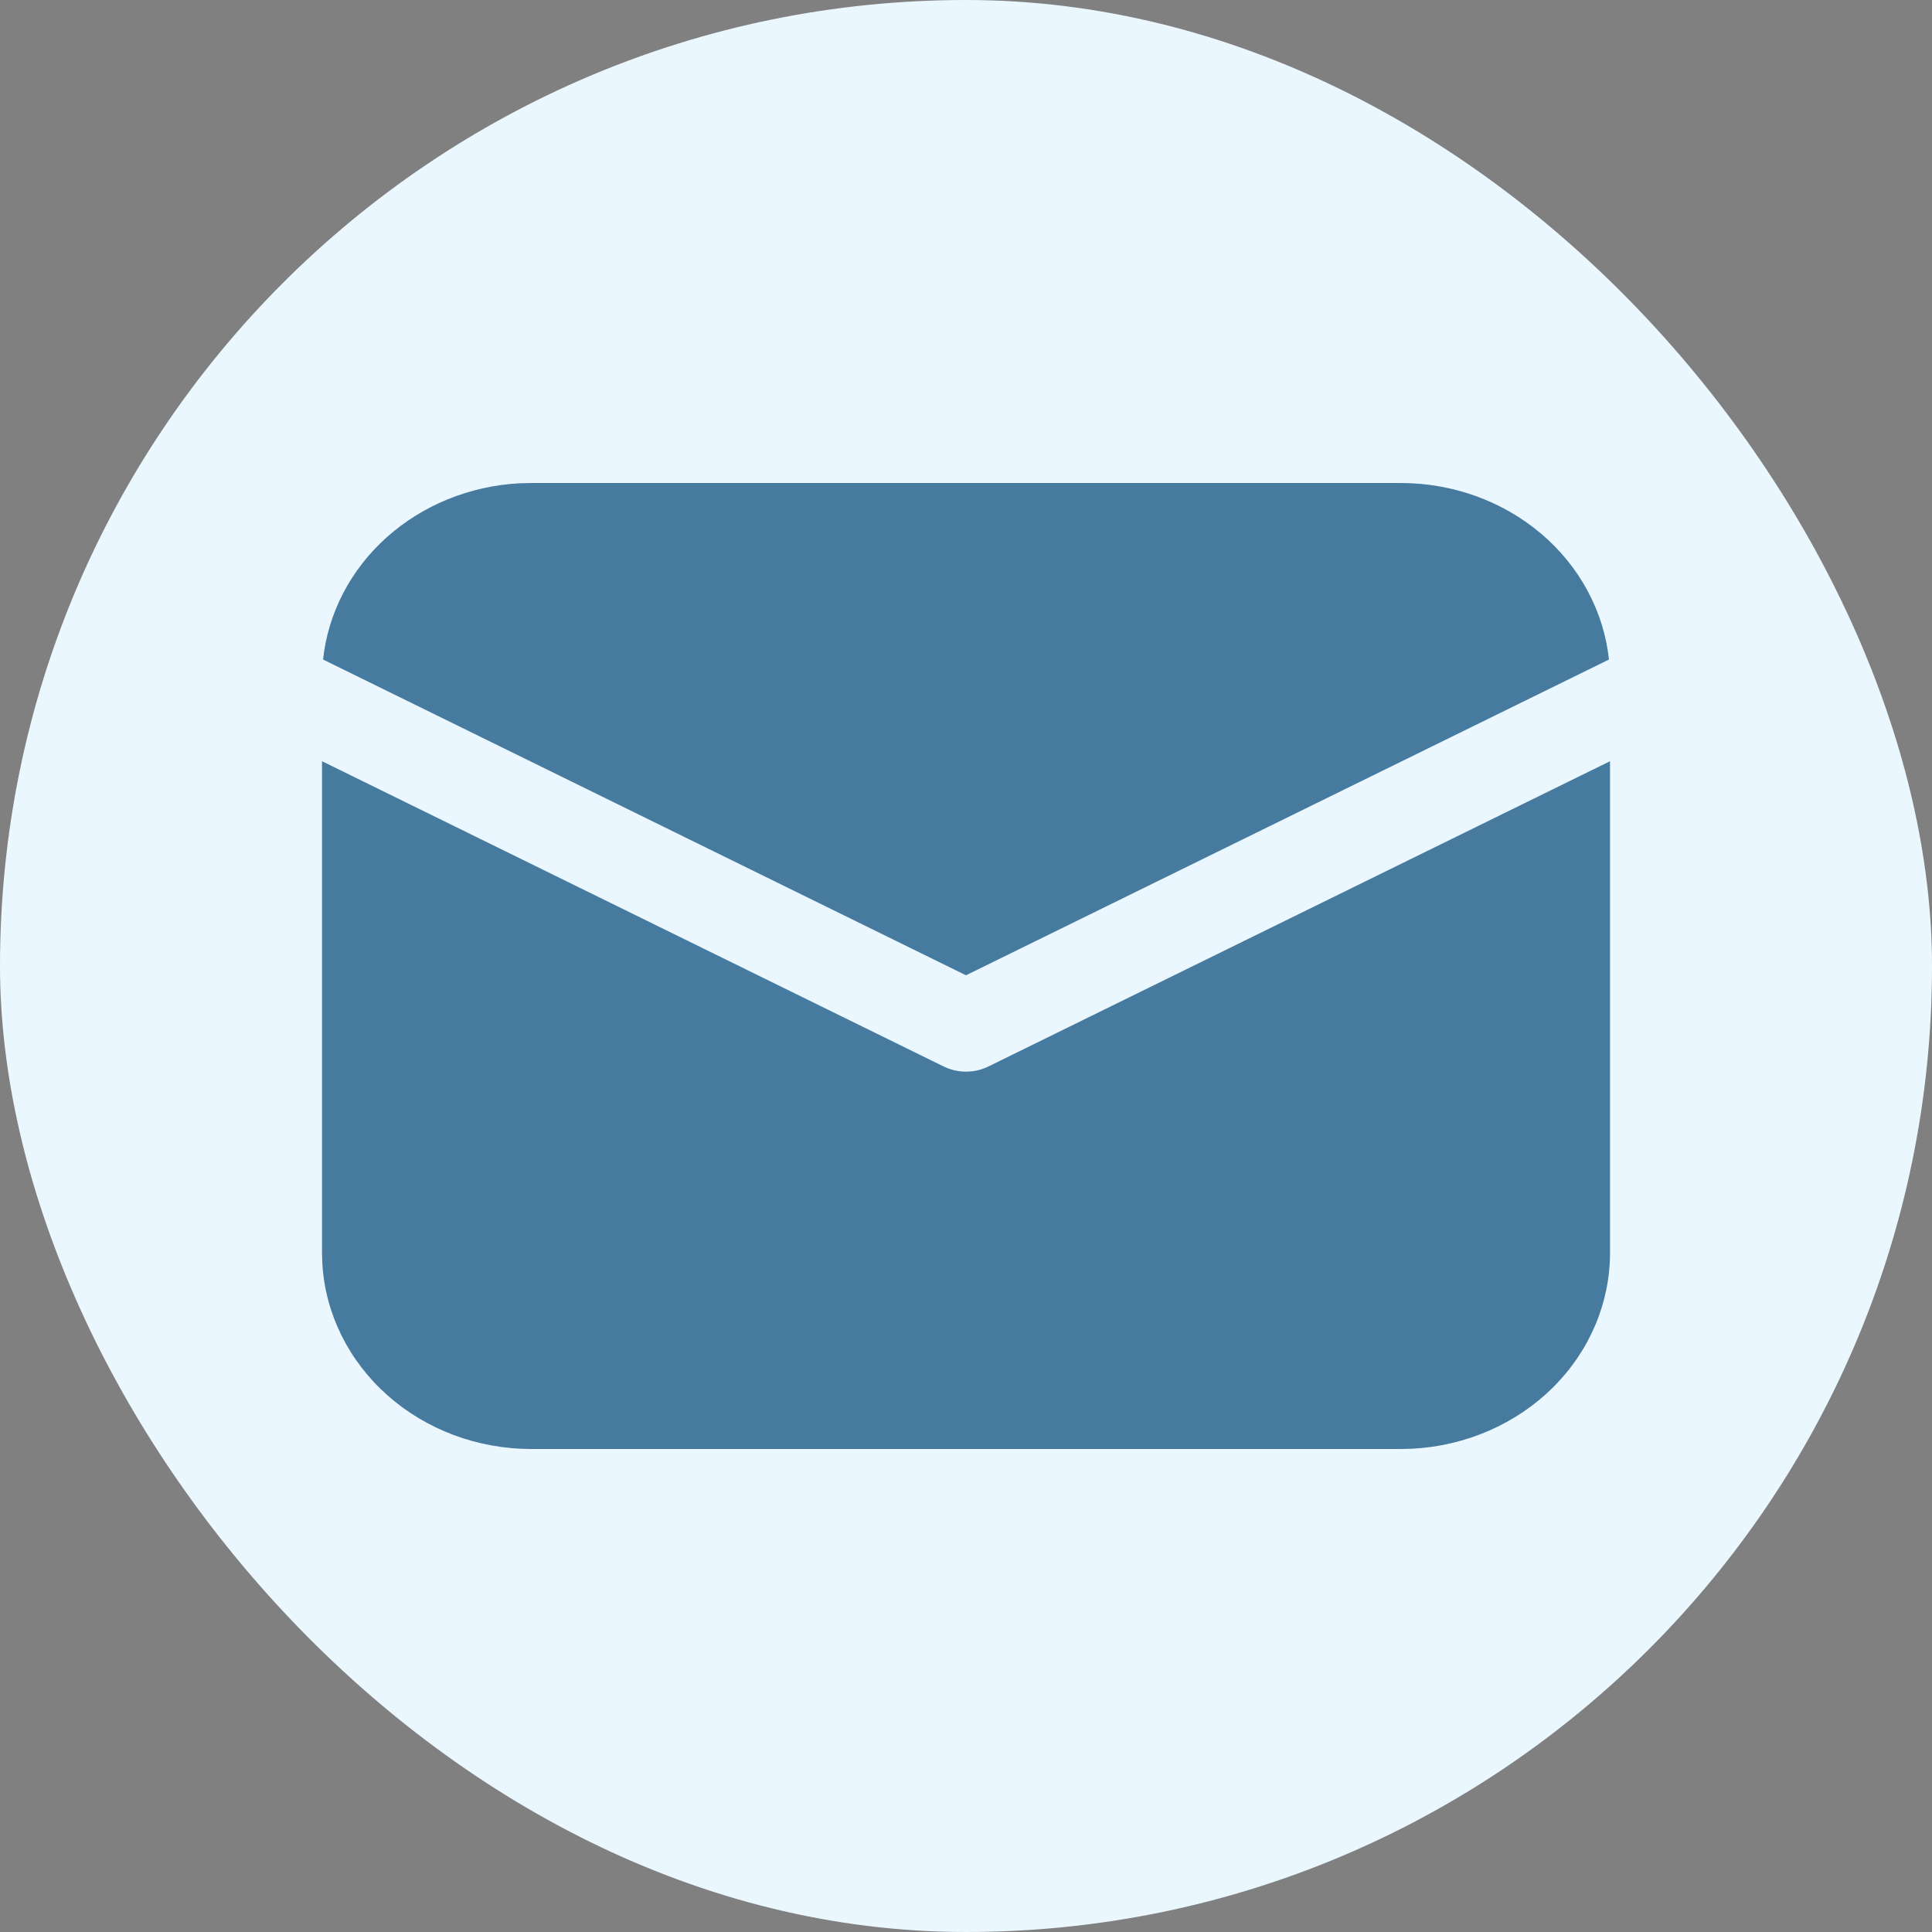 <svg width="46" height="46" viewBox="0 0 46 46" fill="none" xmlns="http://www.w3.org/2000/svg">
<rect x="0" y="0" width="46" height="46" fill="#808080" stroke="none"/>
<rect width="46" height="46" rx="23" fill="#EBF7FF"/>
<path opacity="0.7" d="M38.334 18.124V29.828C38.334 31.021 37.847 32.17 36.973 33.037C36.098 33.904 34.903 34.425 33.633 34.493L33.35 34.5H12.65C11.377 34.5 10.153 34.044 9.228 33.224C8.302 32.404 7.747 31.284 7.675 30.093L7.667 29.828V18.124L22.467 25.392C22.631 25.473 22.814 25.515 23 25.515C23.186 25.515 23.369 25.473 23.534 25.392L38.334 18.124ZM12.65 11.5H33.35C34.586 11.5 35.777 11.93 36.693 12.706C37.609 13.483 38.185 14.551 38.309 15.703L23 23.221L7.692 15.703C7.81 14.597 8.346 13.566 9.203 12.797C10.06 12.028 11.181 11.571 12.365 11.507L12.65 11.5H33.35H12.65Z" fill="#004777"/>
</svg>
